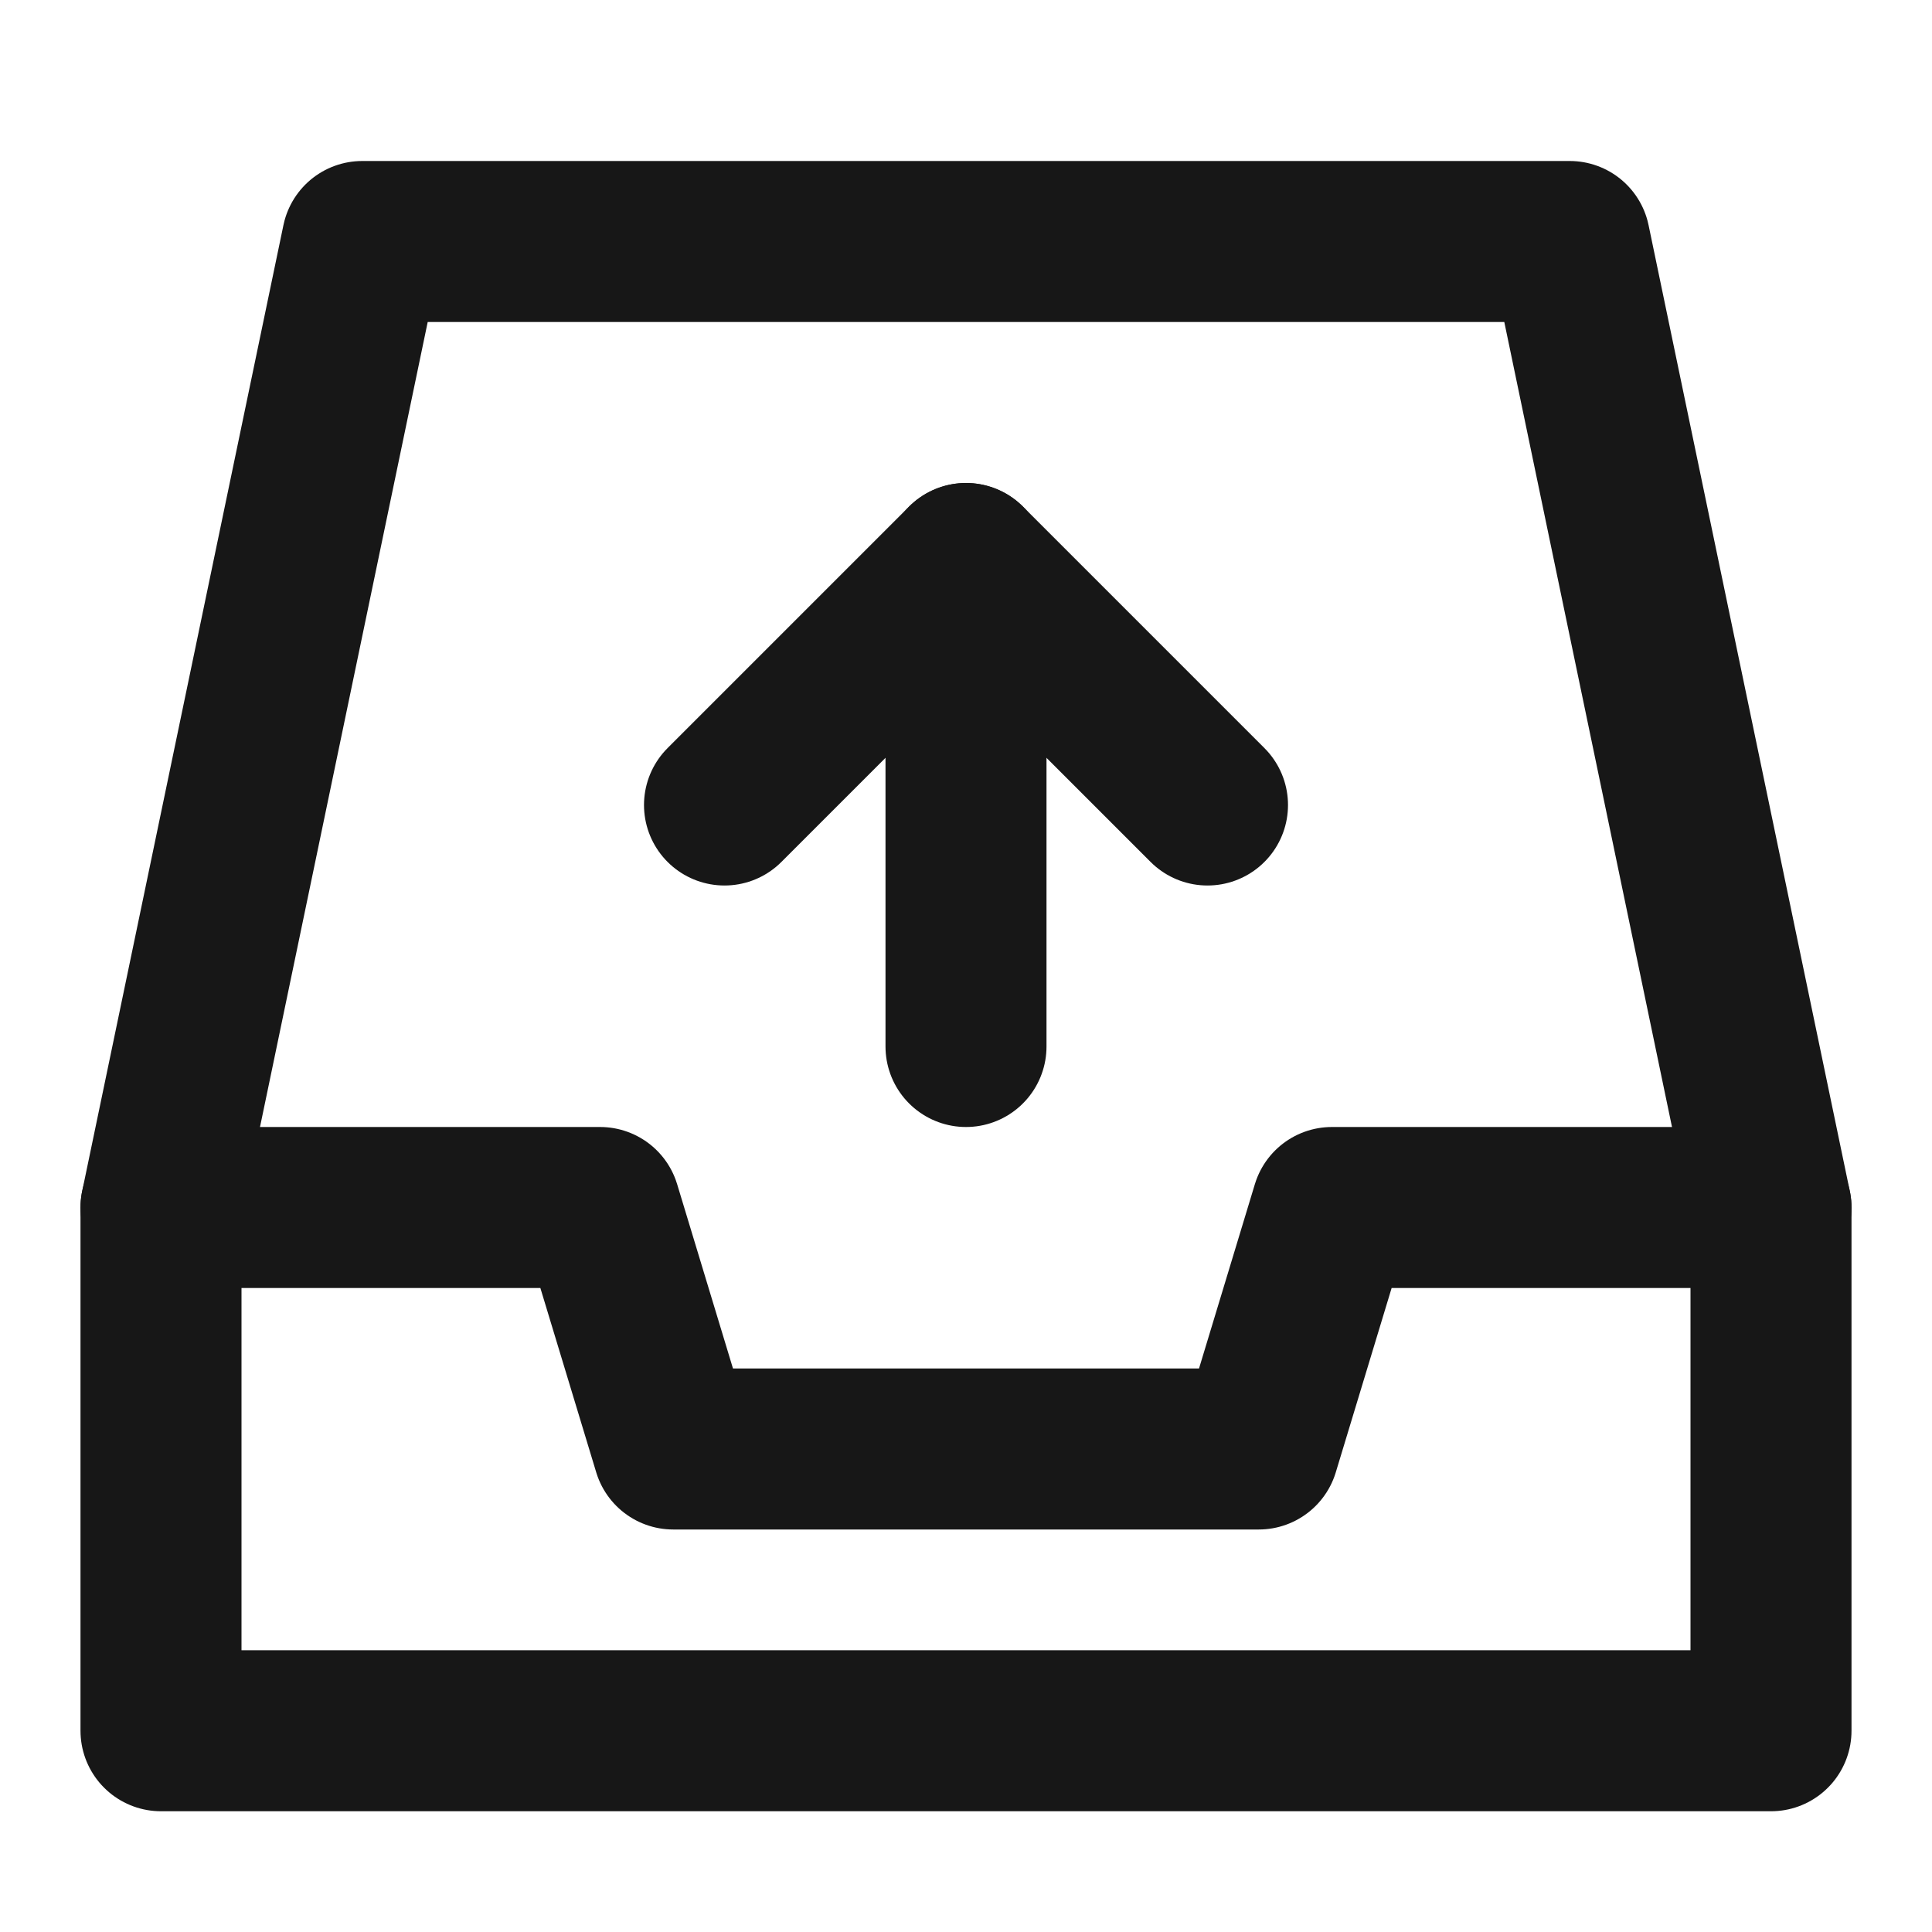 <?xml version="1.0" encoding="UTF-8"?><svg width="24" height="24" viewBox="0 0 48 48" fill="none" xmlns="http://www.w3.org/2000/svg"><path d="M4 30L9 6H39L44 30" stroke="#171717" stroke-width="4" stroke-linecap="round" stroke-linejoin="round"/><path d="M4 30H14.909L16.727 36H31.273L33.091 30H44V43H4V30Z" fill="none" stroke="#171717" stroke-width="4" stroke-linejoin="round"/><path d="M18 20L24 14L30 20" stroke="#171717" stroke-width="4" stroke-linecap="round" stroke-linejoin="round"/><path d="M24 26V14" stroke="#171717" stroke-width="4" stroke-linecap="round" stroke-linejoin="round"/></svg>